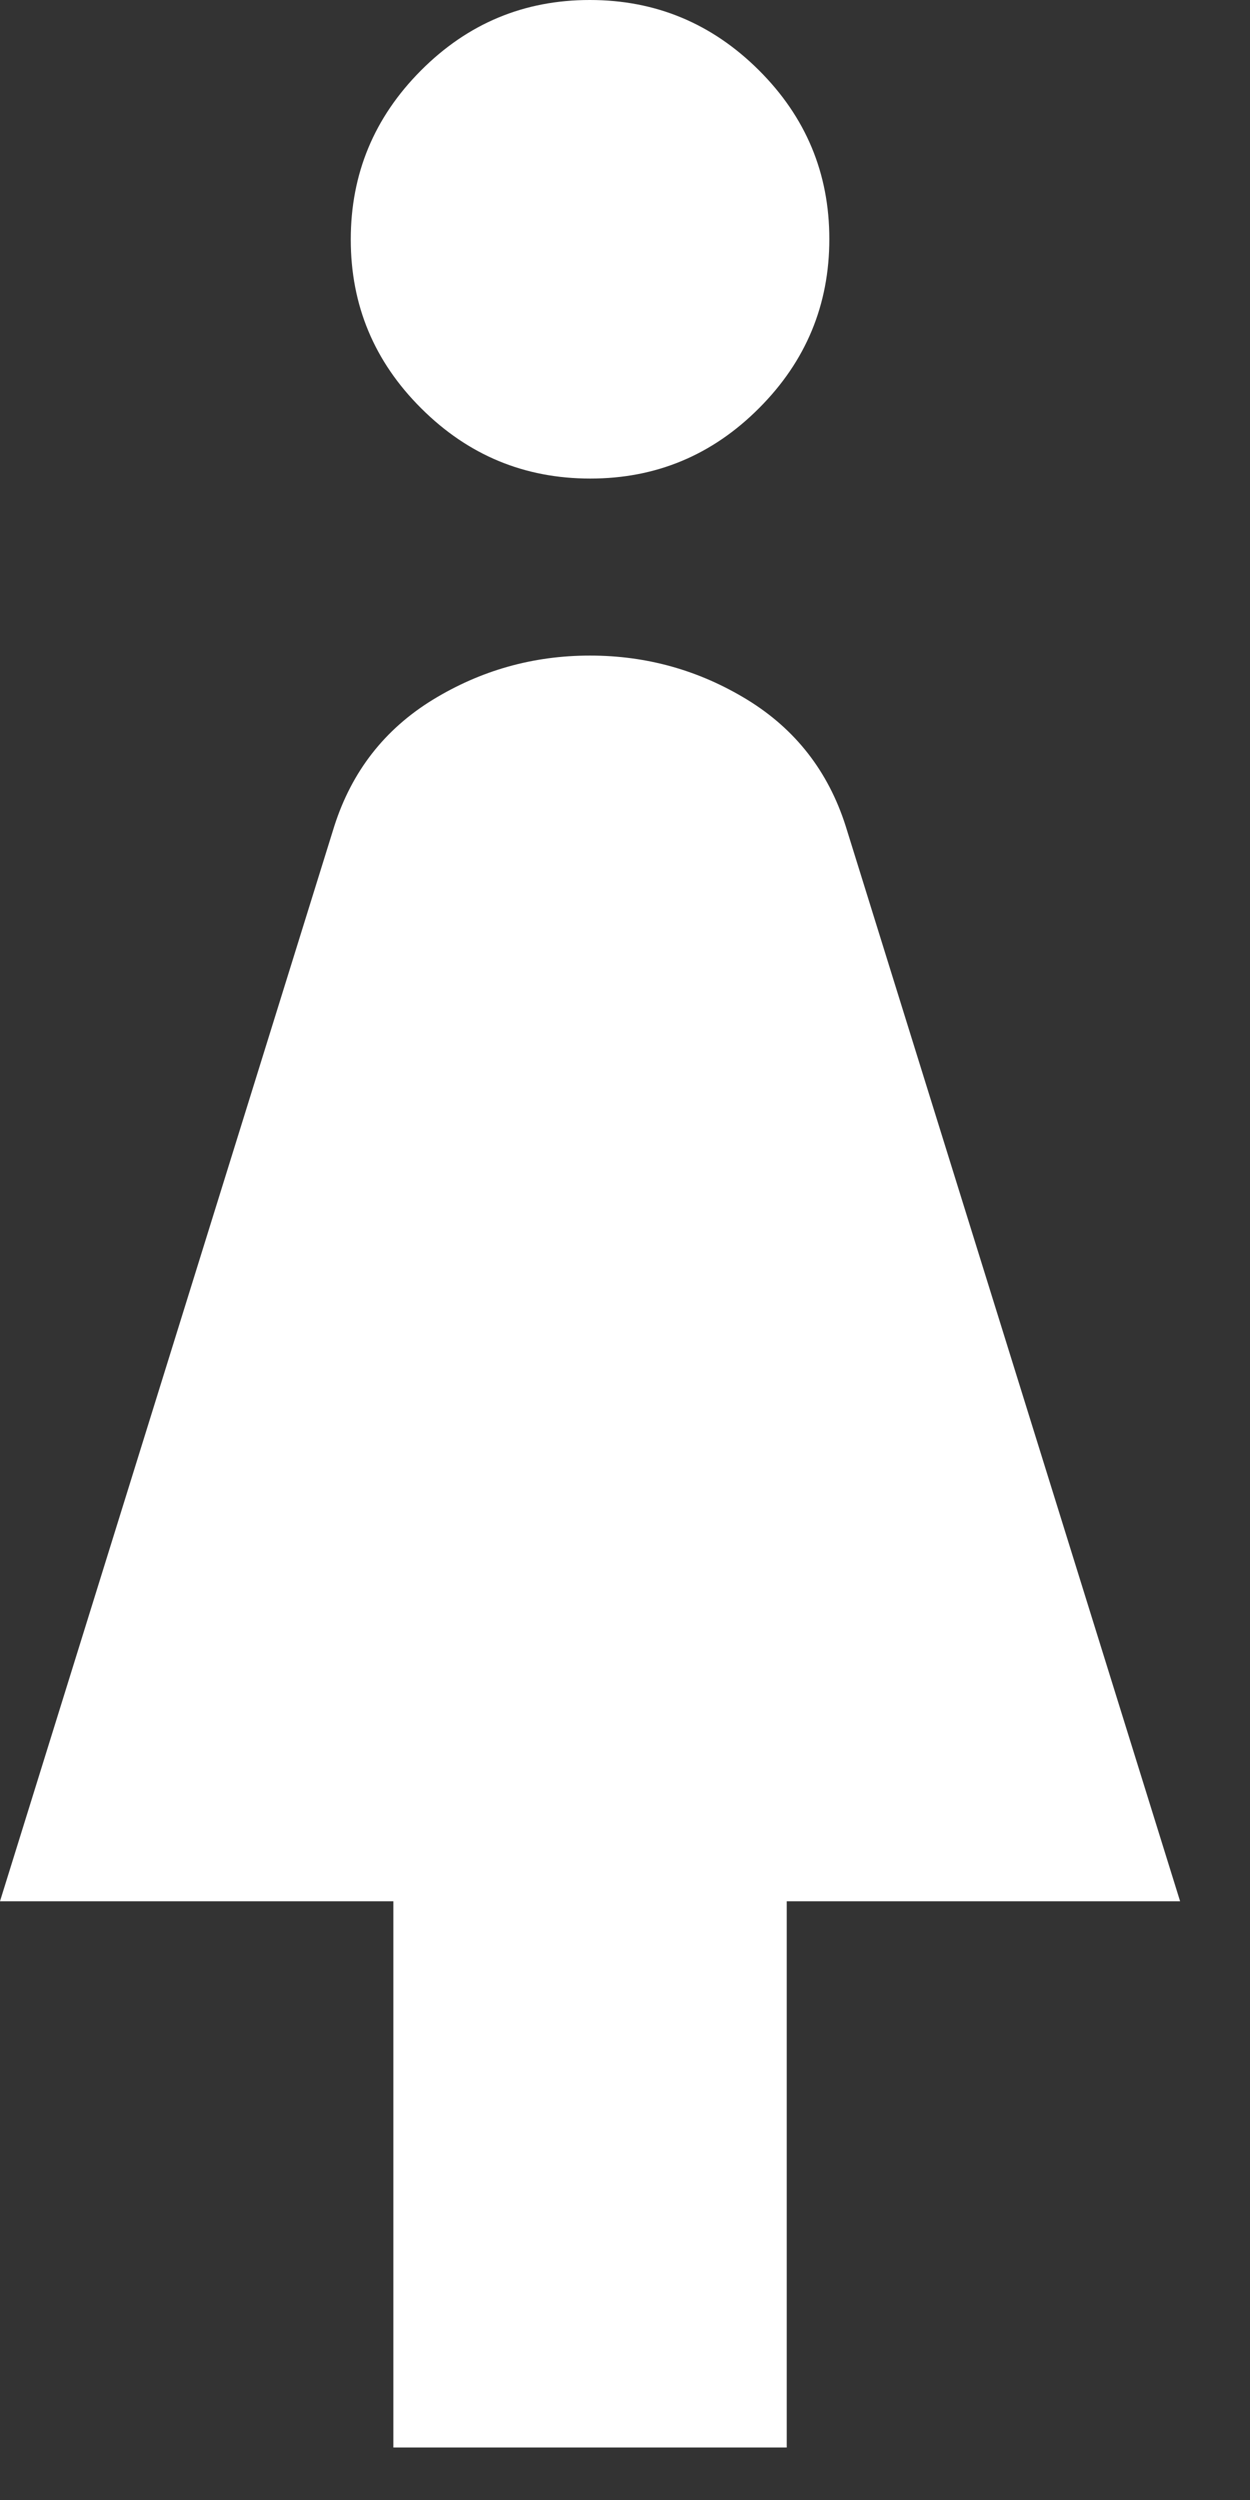 <svg width="13" height="26" viewBox="0 0 13 26" fill="none" xmlns="http://www.w3.org/2000/svg">
<rect x="0" y="0" width="13" height="26" fill="#333333" stroke="none"/>
<path d="M4.091 25.454V19.773H0L3.477 8.591C3.659 8.023 4 7.585 4.5 7.278C5 6.972 5.545 6.818 6.136 6.818C6.727 6.818 7.273 6.972 7.773 7.278C8.273 7.585 8.614 8.023 8.795 8.591L12.273 19.773H8.182V25.454H4.091ZM6.139 4.977C5.455 4.977 4.869 4.734 4.381 4.247C3.892 3.76 3.648 3.175 3.648 2.491C3.648 1.808 3.891 1.222 4.378 0.733C4.865 0.244 5.45 0 6.134 0C6.817 0 7.403 0.243 7.892 0.73C8.381 1.217 8.625 1.802 8.625 2.486C8.625 3.17 8.382 3.756 7.895 4.244C7.408 4.733 6.823 4.977 6.139 4.977Z" fill="white"/>
</svg>
